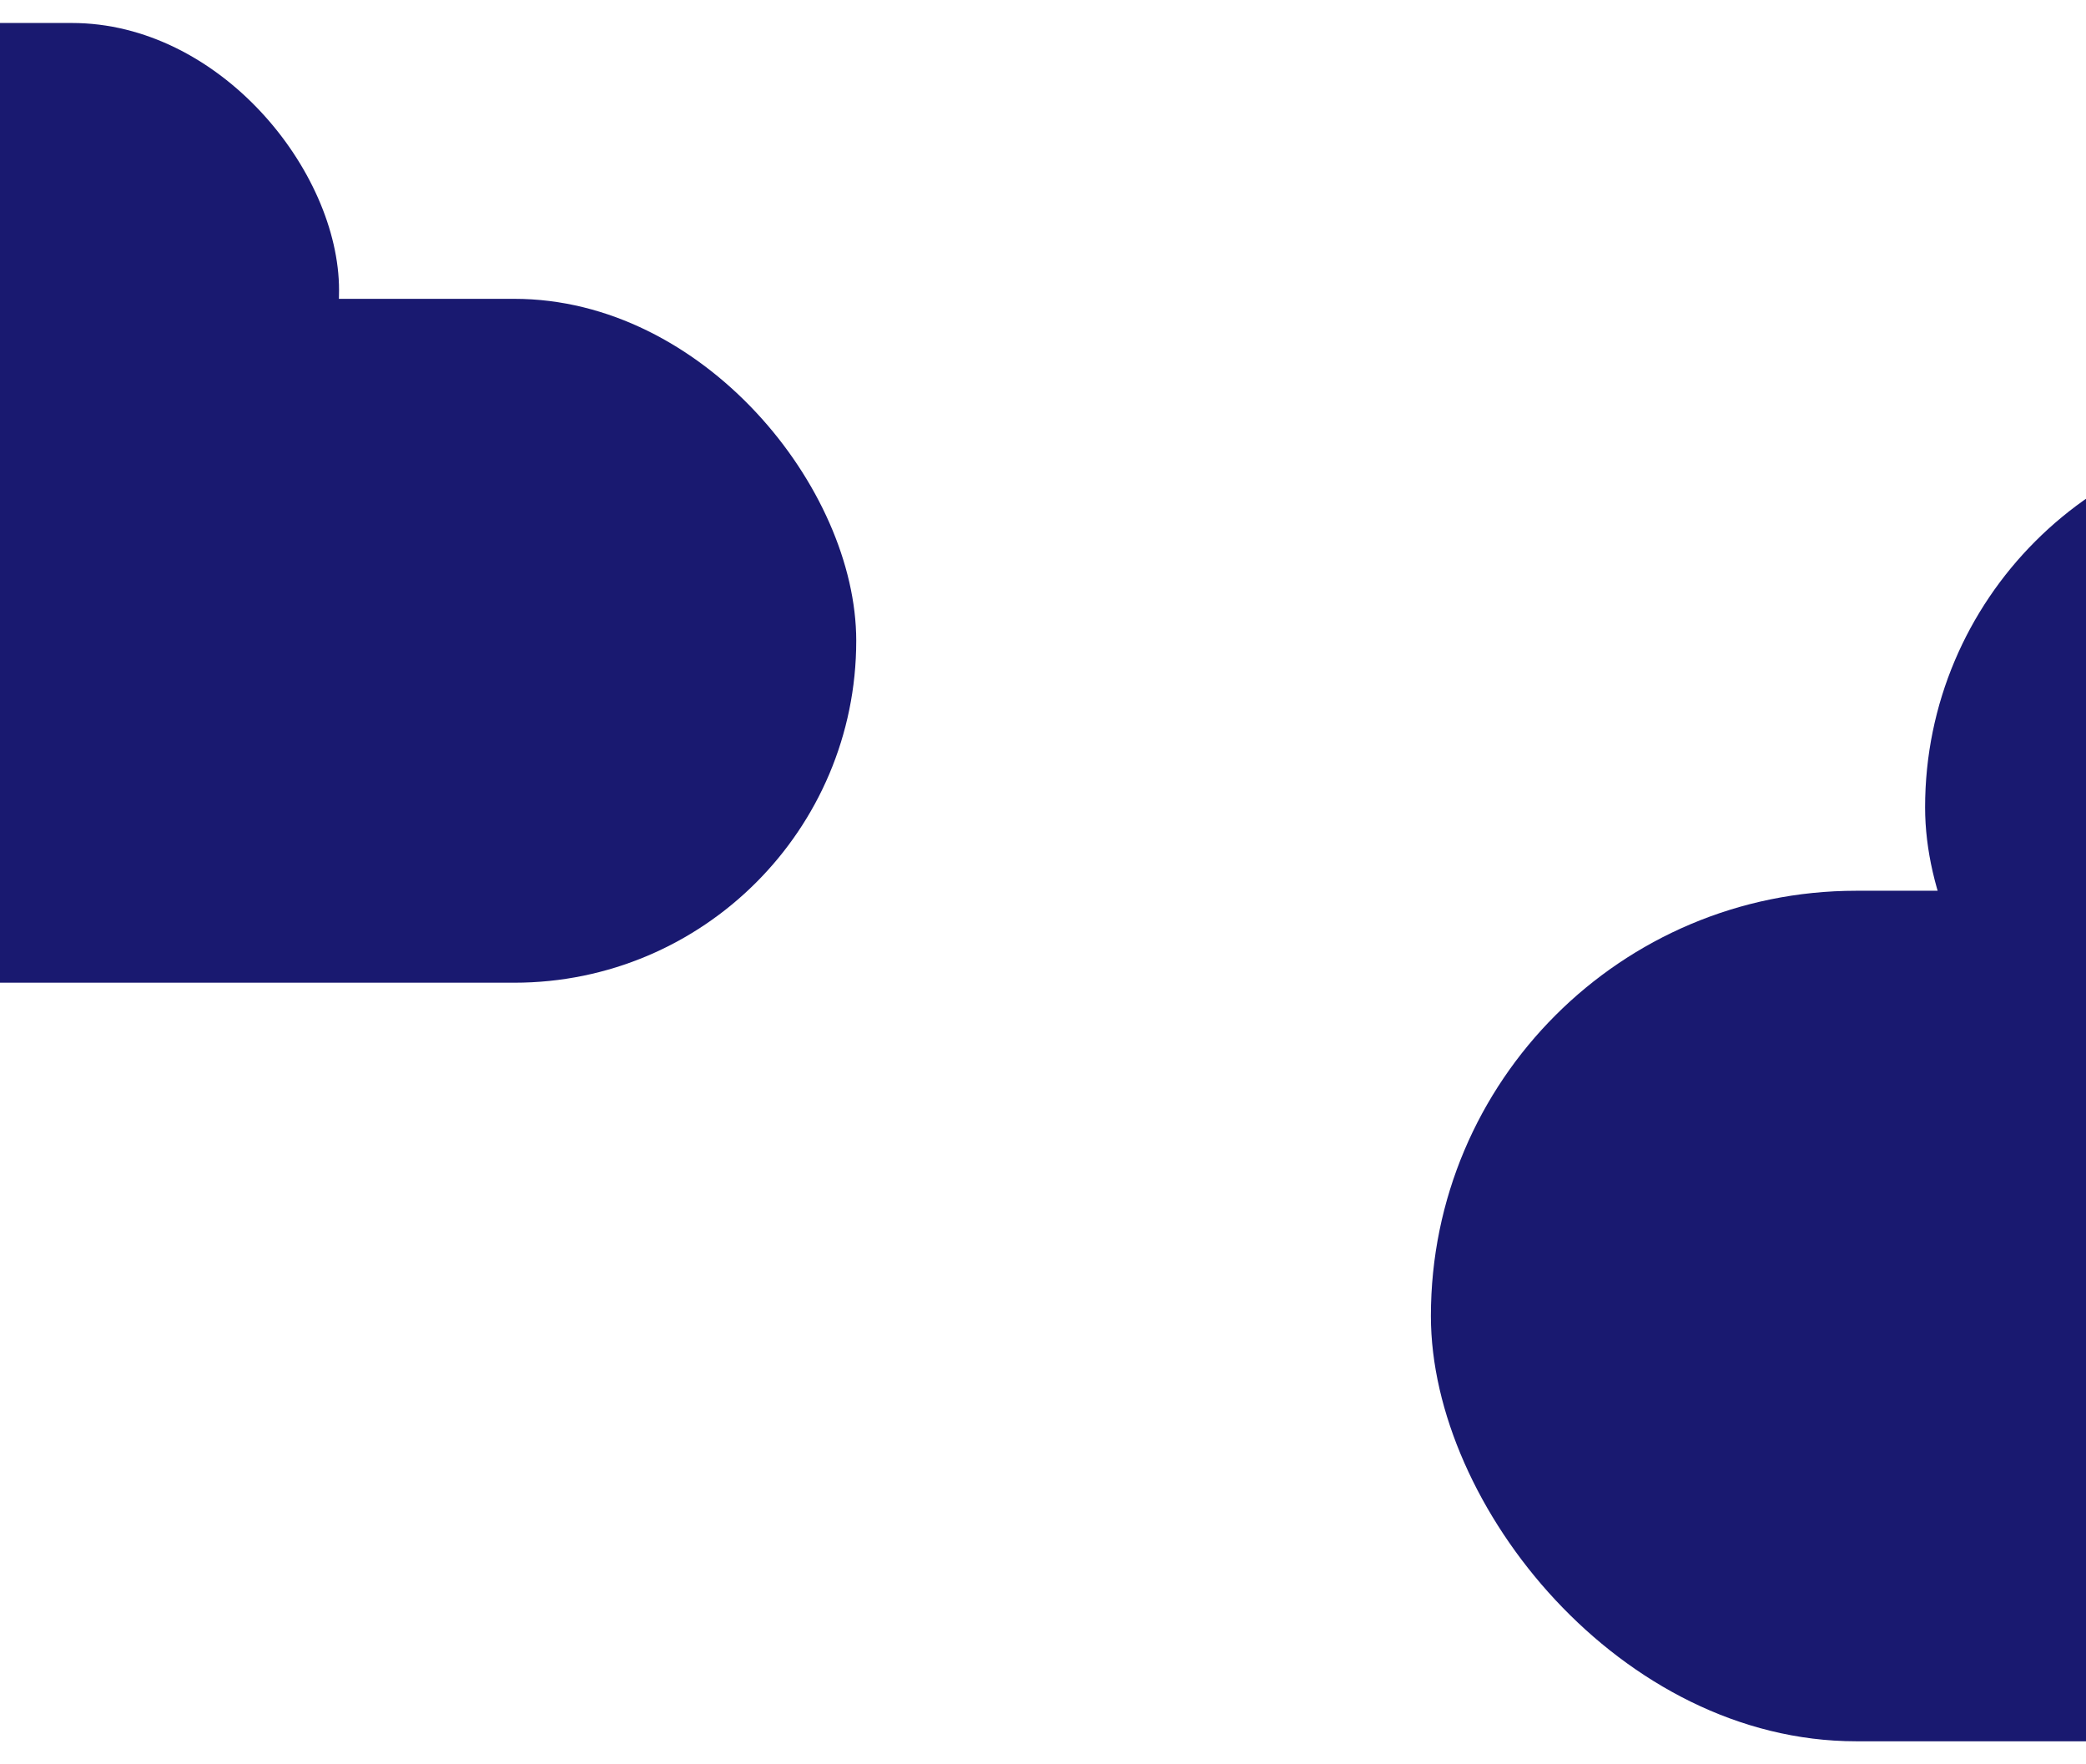 <svg width="363" height="307" viewBox="0 0 363 307" fill="none" xmlns="http://www.w3.org/2000/svg">
<g filter="url(#filter0_d_764_50)">
<rect x="-193" y="48" width="342" height="119" rx="59.5" fill="#191970"/>
<rect x="-153" width="212" height="93" rx="46.5" fill="#191970"/>
<rect x="335" y="71" width="210" height="131" rx="65.5" fill="#191970"/>
<rect x="249" y="151" width="342" height="148" rx="74" fill="#191970"/>
</g>
<defs>
<filter id="filter0_d_764_50" x="-197" y="0" width="792" height="307" filterUnits="userSpaceOnUse" color-interpolation-filters="sRGB">
<feFlood flood-opacity="0" result="BackgroundImageFix"/>
<feColorMatrix in="SourceAlpha" type="matrix" values="0 0 0 0 0 0 0 0 0 0 0 0 0 0 0 0 0 0 127 0" result="hardAlpha"/>
<feOffset dy="4"/>
<feGaussianBlur stdDeviation="2"/>
<feComposite in2="hardAlpha" operator="out"/>
<feColorMatrix type="matrix" values="0 0 0 0 0 0 0 0 0 0 0 0 0 0 0 0 0 0 0.25 0"/>
<feBlend mode="normal" in2="BackgroundImageFix" result="effect1_dropShadow_764_50"/>
<feBlend mode="normal" in="SourceGraphic" in2="effect1_dropShadow_764_50" result="shape"/>
</filter>
</defs>
</svg>
